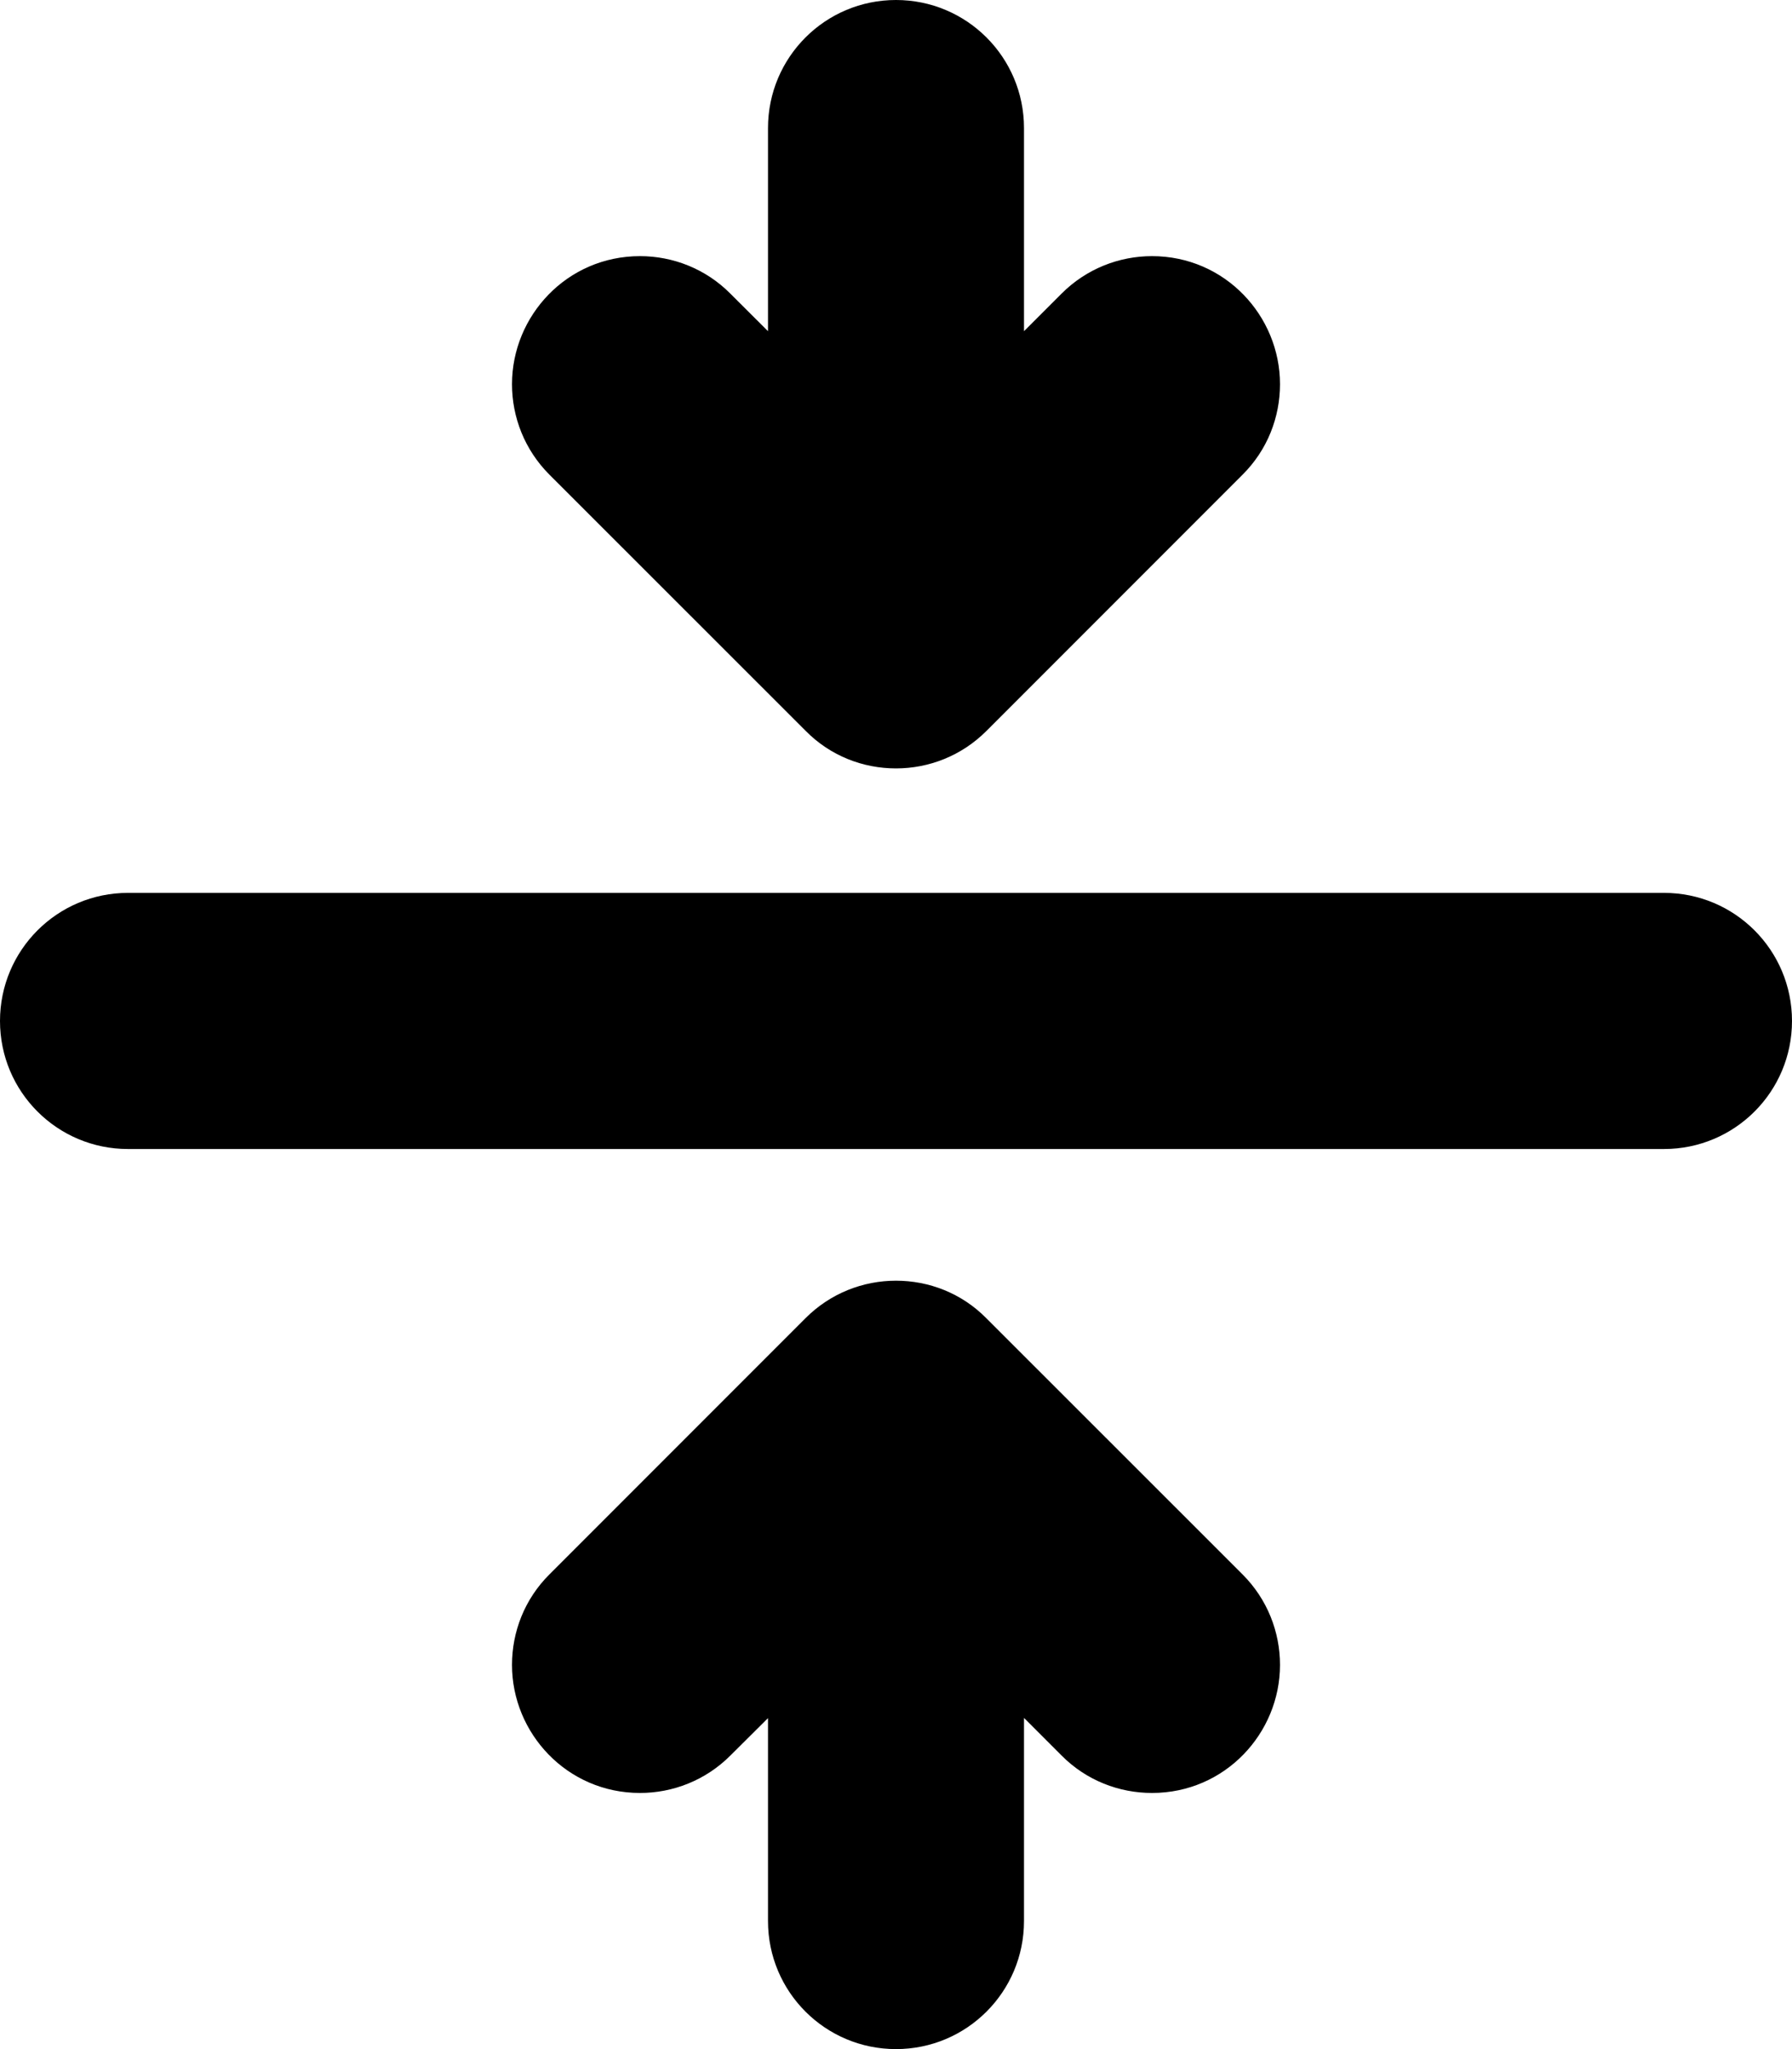 <svg xmlns="http://www.w3.org/2000/svg" viewBox="0 0 448 512"><!--! Font Awesome Pro 6.0.0-beta1 by @fontawesome - https://fontawesome.com License - https://fontawesome.com/license (Commercial License) --><path d="M201.4 182.6C207.6 188.9 215.8 192 224 192s16.38-3.125 22.62-9.375l64-64C316.9 112.4 320 104.2 320 96c0-17.05-13.73-32-32-32c-8.188 0-16.38 3.125-22.62 9.375L256 82.75V32c0-17.69-14.31-32-32-32S192 14.31 192 32v50.75L182.6 73.38C176.4 67.13 168.2 64 160 64C141.7 64 128 78.95 128 96c0 8.188 3.125 16.38 9.375 22.62L201.4 182.6zM246.6 329.4C240.4 323.1 232.2 320 224 320s-16.38 3.116-22.62 9.366l-64 64C131.1 399.6 128 407.8 128 416c0 17.05 13.73 32 32 32c8.188 0 16.38-3.125 22.62-9.375L192 429.3V480c0 17.69 14.31 32 32 32s32-14.31 32-32v-50.75l9.375 9.375C271.6 444.9 279.8 448 288 448c18.28 0 32-14.95 32-32c0-8.188-3.125-16.38-9.375-22.62L246.6 329.4zM416 223.1H32c-17.69 0-32 14.33-32 32.01s14.31 31.99 32 31.99h384c17.69 0 32-14.3 32-31.99S433.7 223.1 416 223.1z"/></svg>